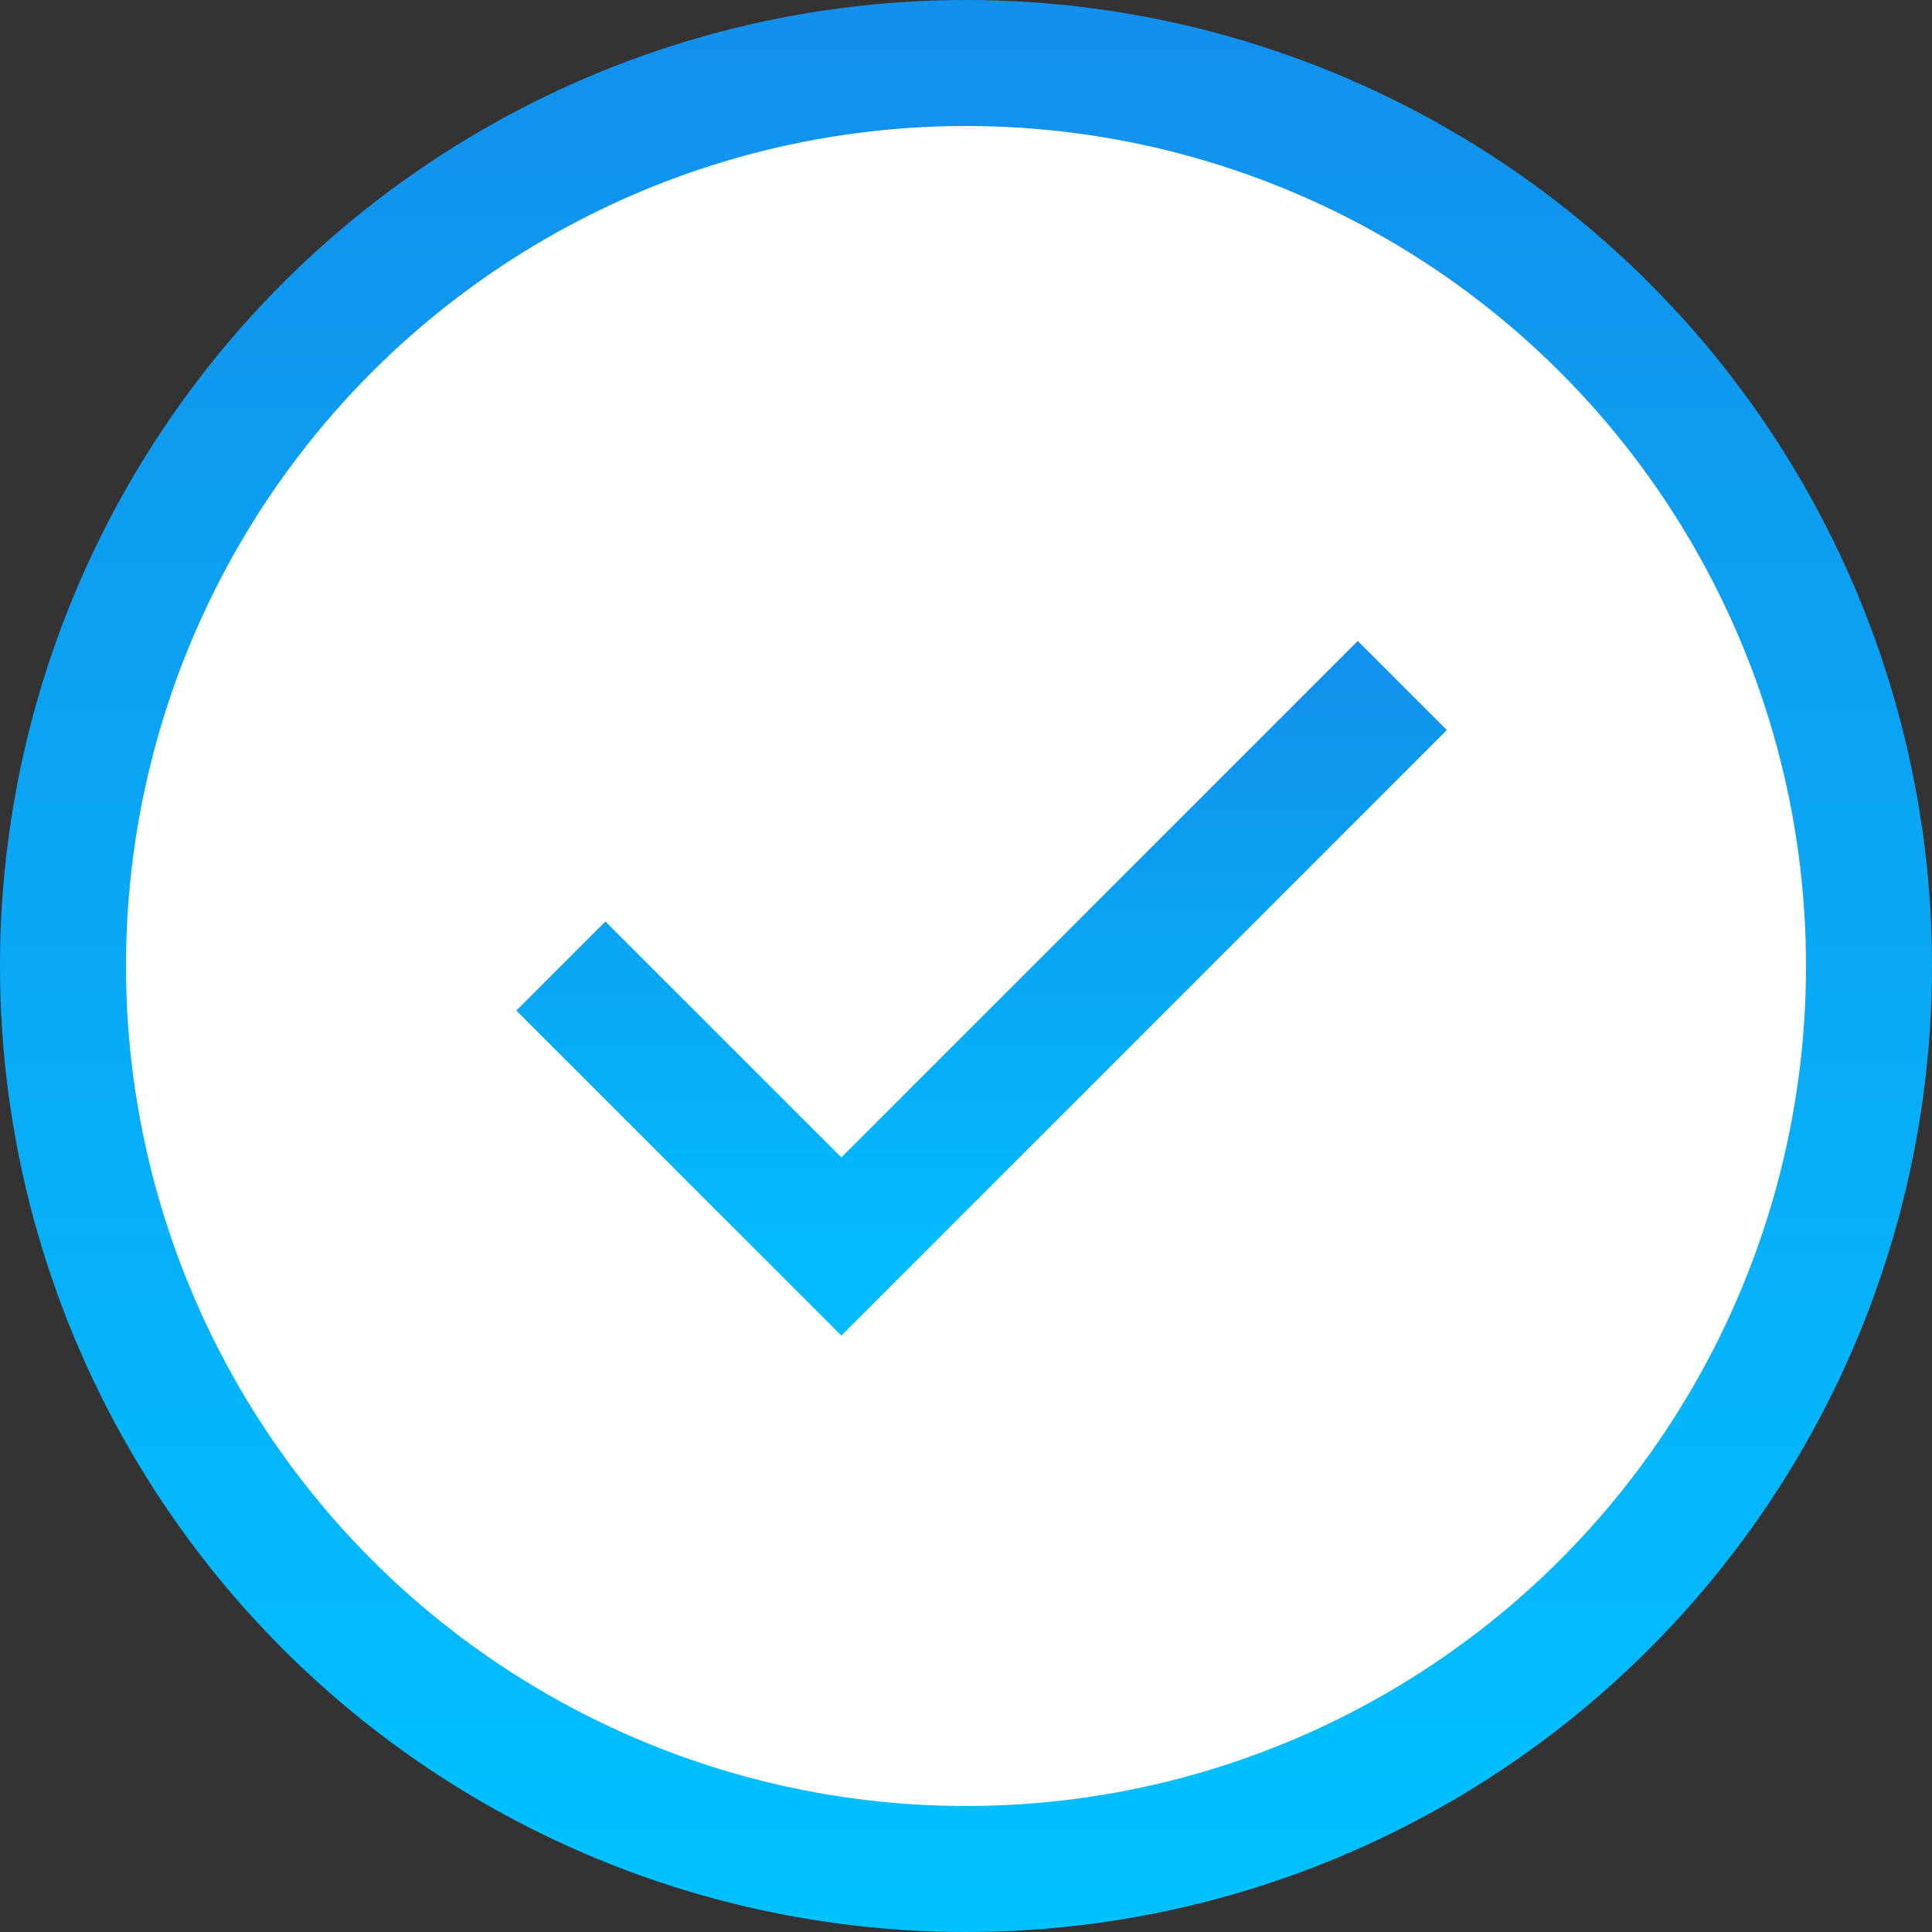 <svg width="23" height="23" viewBox="0 0 23 23" fill="none" xmlns="http://www.w3.org/2000/svg">
<rect x="0" y="0" width="23" height="23" fill="#333333" stroke="none"/>
<g id="Group 204">
<circle id="Ellipse 12" cx="11.5" cy="11.5" r="10.75" fill="white" stroke="url(#paint0_linear_141_6456)" stroke-width="1.5"/>
<path id="Vector 28" d="M6.677 11.5L10.016 14.839L16.694 8.161" stroke="url(#paint1_linear_141_6456)" stroke-width="1.5"/>
</g>
<defs>
<linearGradient id="paint0_linear_141_6456" x1="11.5" y1="0" x2="11.5" y2="23" gradientUnits="userSpaceOnUse">
<stop stop-color="#1290EC"/>
<stop offset="1" stop-color="#00C2FF"/>
</linearGradient>
<linearGradient id="paint1_linear_141_6456" x1="11.685" y1="8.161" x2="11.685" y2="14.839" gradientUnits="userSpaceOnUse">
<stop stop-color="#1192EC"/>
<stop offset="1" stop-color="#02BBFC"/>
</linearGradient>
</defs>
</svg>
